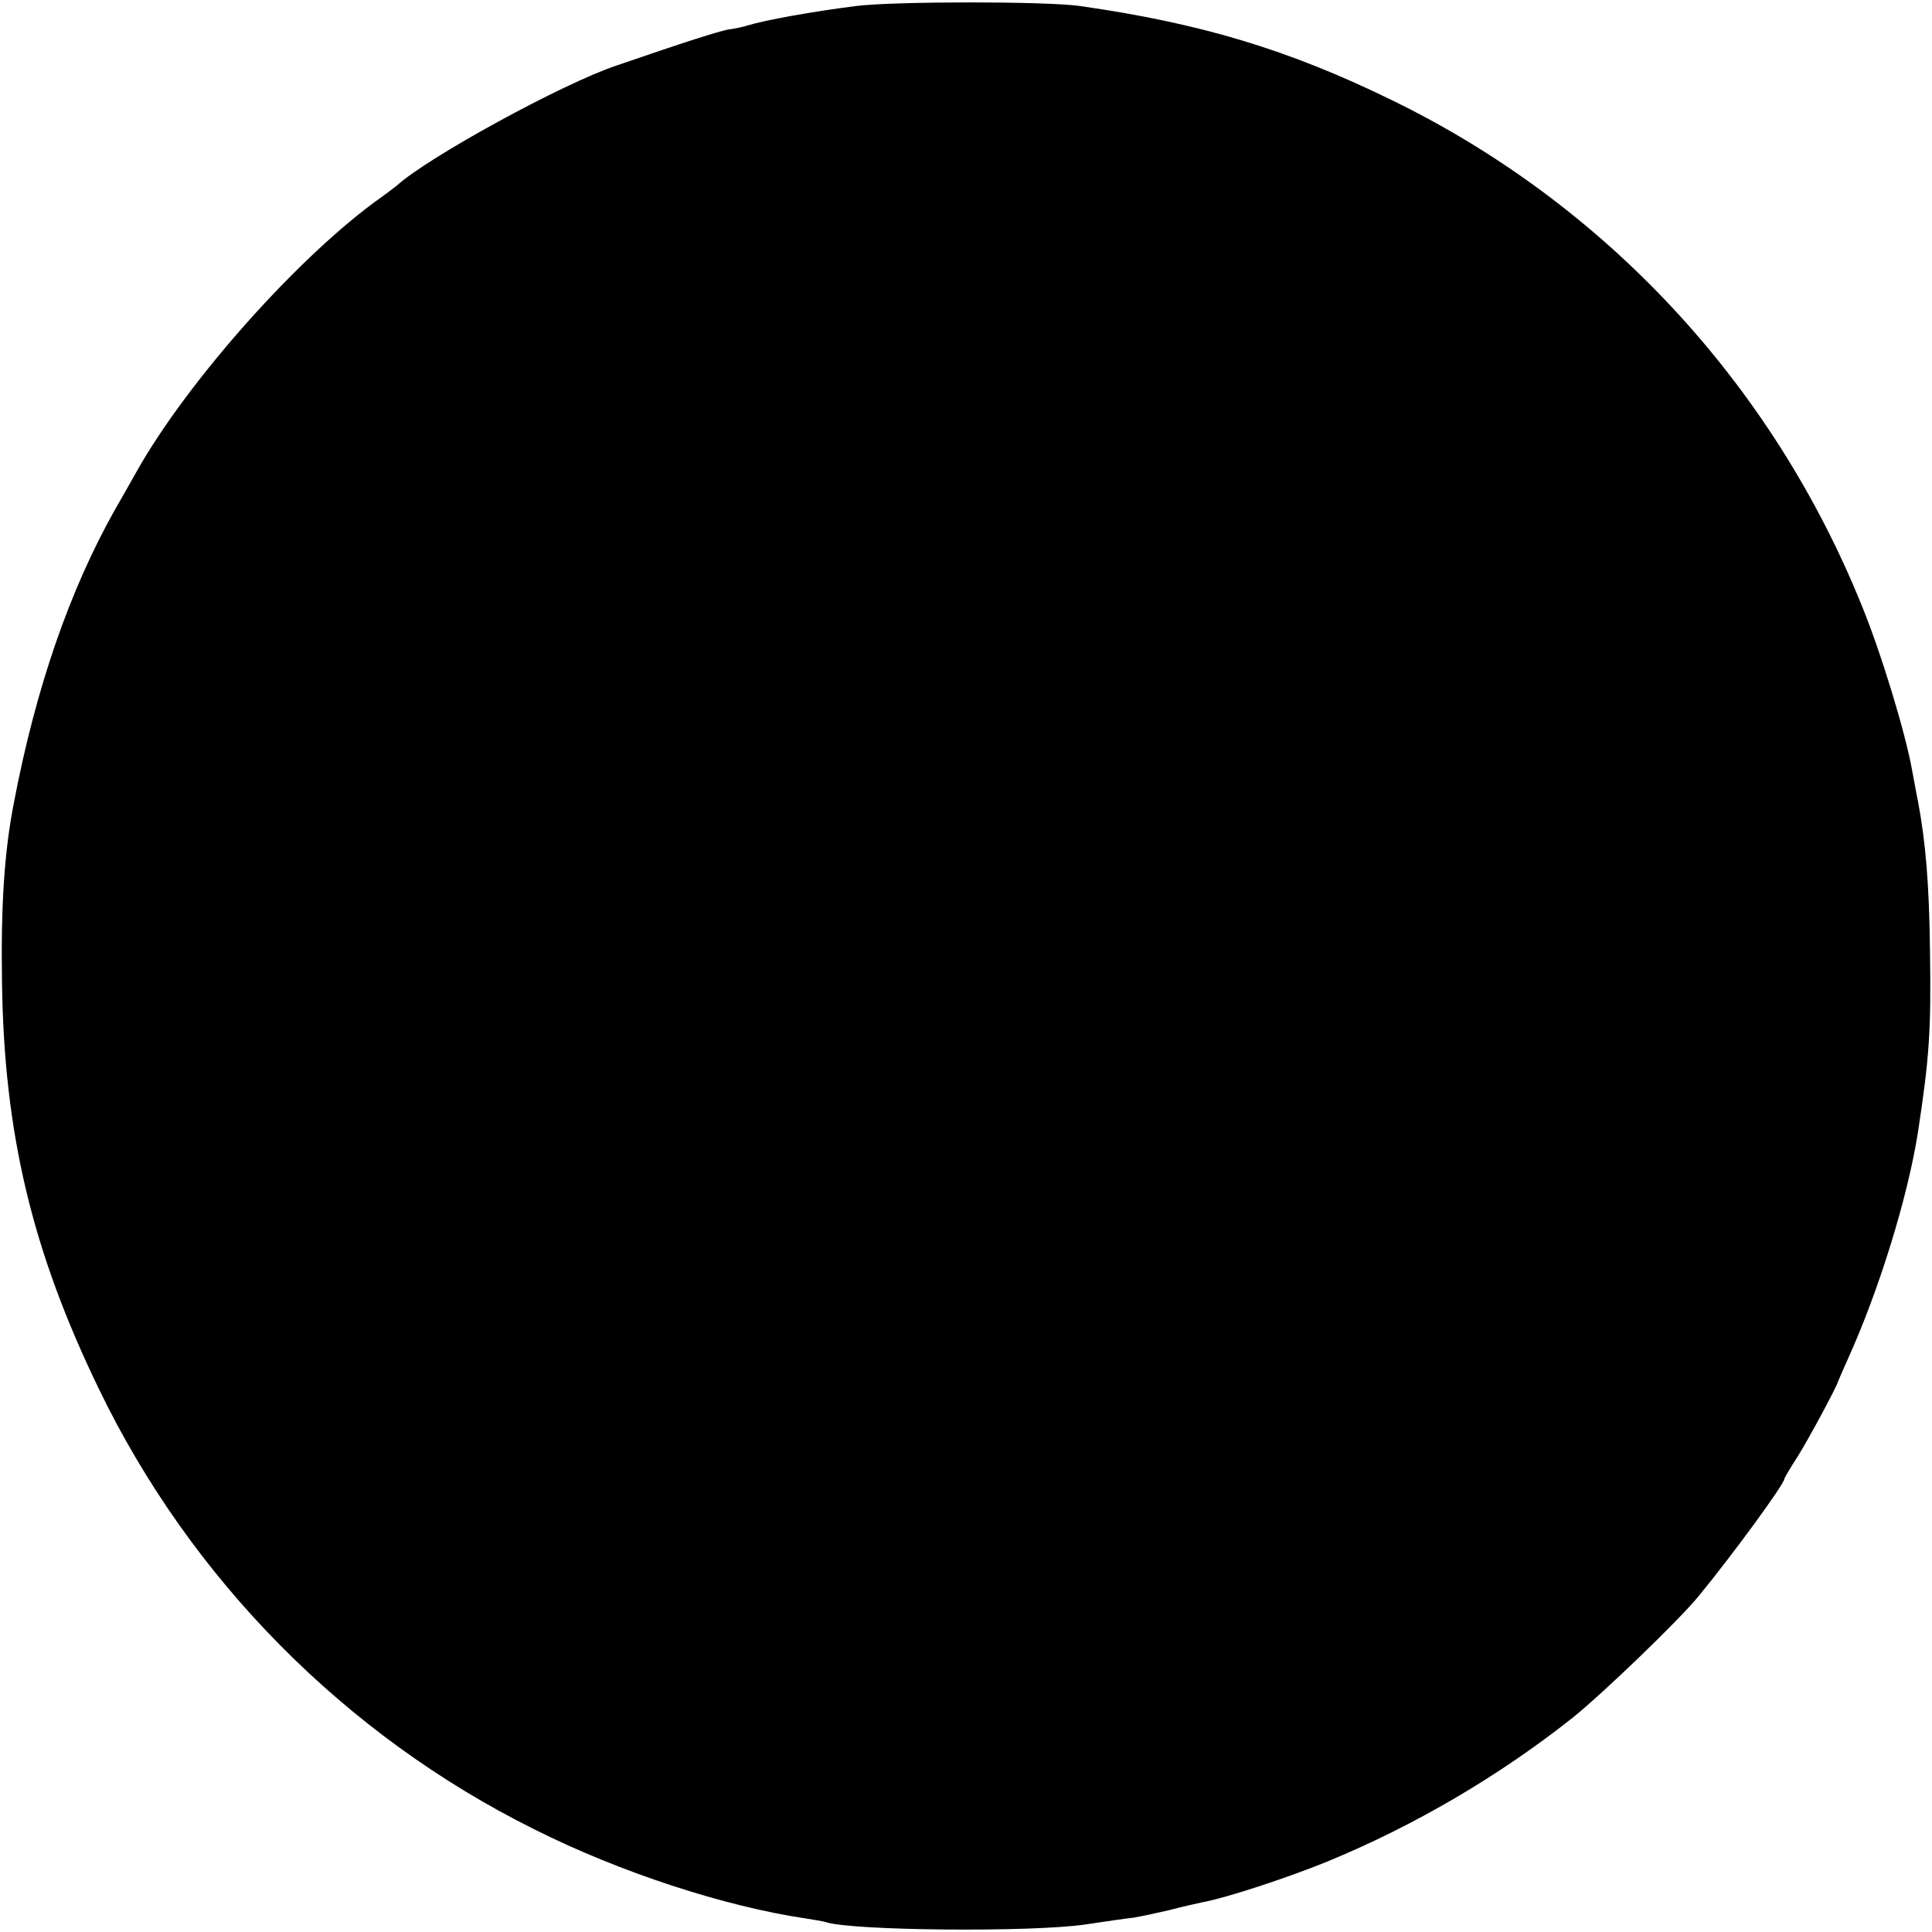 <?xml version="1.0" standalone="no"?>
<!DOCTYPE svg PUBLIC "-//W3C//DTD SVG 20010904//EN"
 "http://www.w3.org/TR/2001/REC-SVG-20010904/DTD/svg10.dtd">
<svg version="1.0" xmlns="http://www.w3.org/2000/svg"
 width="484pt" height="484pt" viewBox="0 0 484 484"
 preserveAspectRatio="xMidYMid meet">
<g transform="translate(0,484) scale(0.1,-0.1)"
fill="#000000" stroke="none">
<path d="M2145 4825 c-110 -14 -227 -35 -273 -49 -9 -3 -31 -8 -48 -10 -25 -5
-105 -30 -279 -90 -135 -45 -473 -230 -551 -301 -7 -5 -24 -19 -40 -30 -203
-144 -483 -458 -611 -685 -17 -30 -41 -73 -54 -95 -114 -202 -199 -447 -254
-735 -24 -122 -33 -257 -30 -450 5 -378 75 -673 242 -1018 230 -477 617 -869
1092 -1105 215 -108 477 -193 679 -223 20 -3 43 -7 50 -9 63 -22 519 -26 652
-6 47 7 101 15 120 17 19 3 60 12 90 19 30 8 66 16 80 19 61 11 213 61 314
102 219 90 432 215 616 361 77 62 266 244 315 304 84 102 215 281 215 294 0 2
15 28 34 57 28 45 97 173 101 188 1 3 12 28 24 55 79 174 151 409 176 570 28
184 33 252 30 450 -2 172 -11 275 -30 377 -3 13 -9 48 -15 79 -17 95 -78 295
-126 412 -225 557 -644 1007 -1179 1267 -258 126 -478 192 -780 235 -85 12
-462 12 -560 0z"/>
</g>
</svg>
